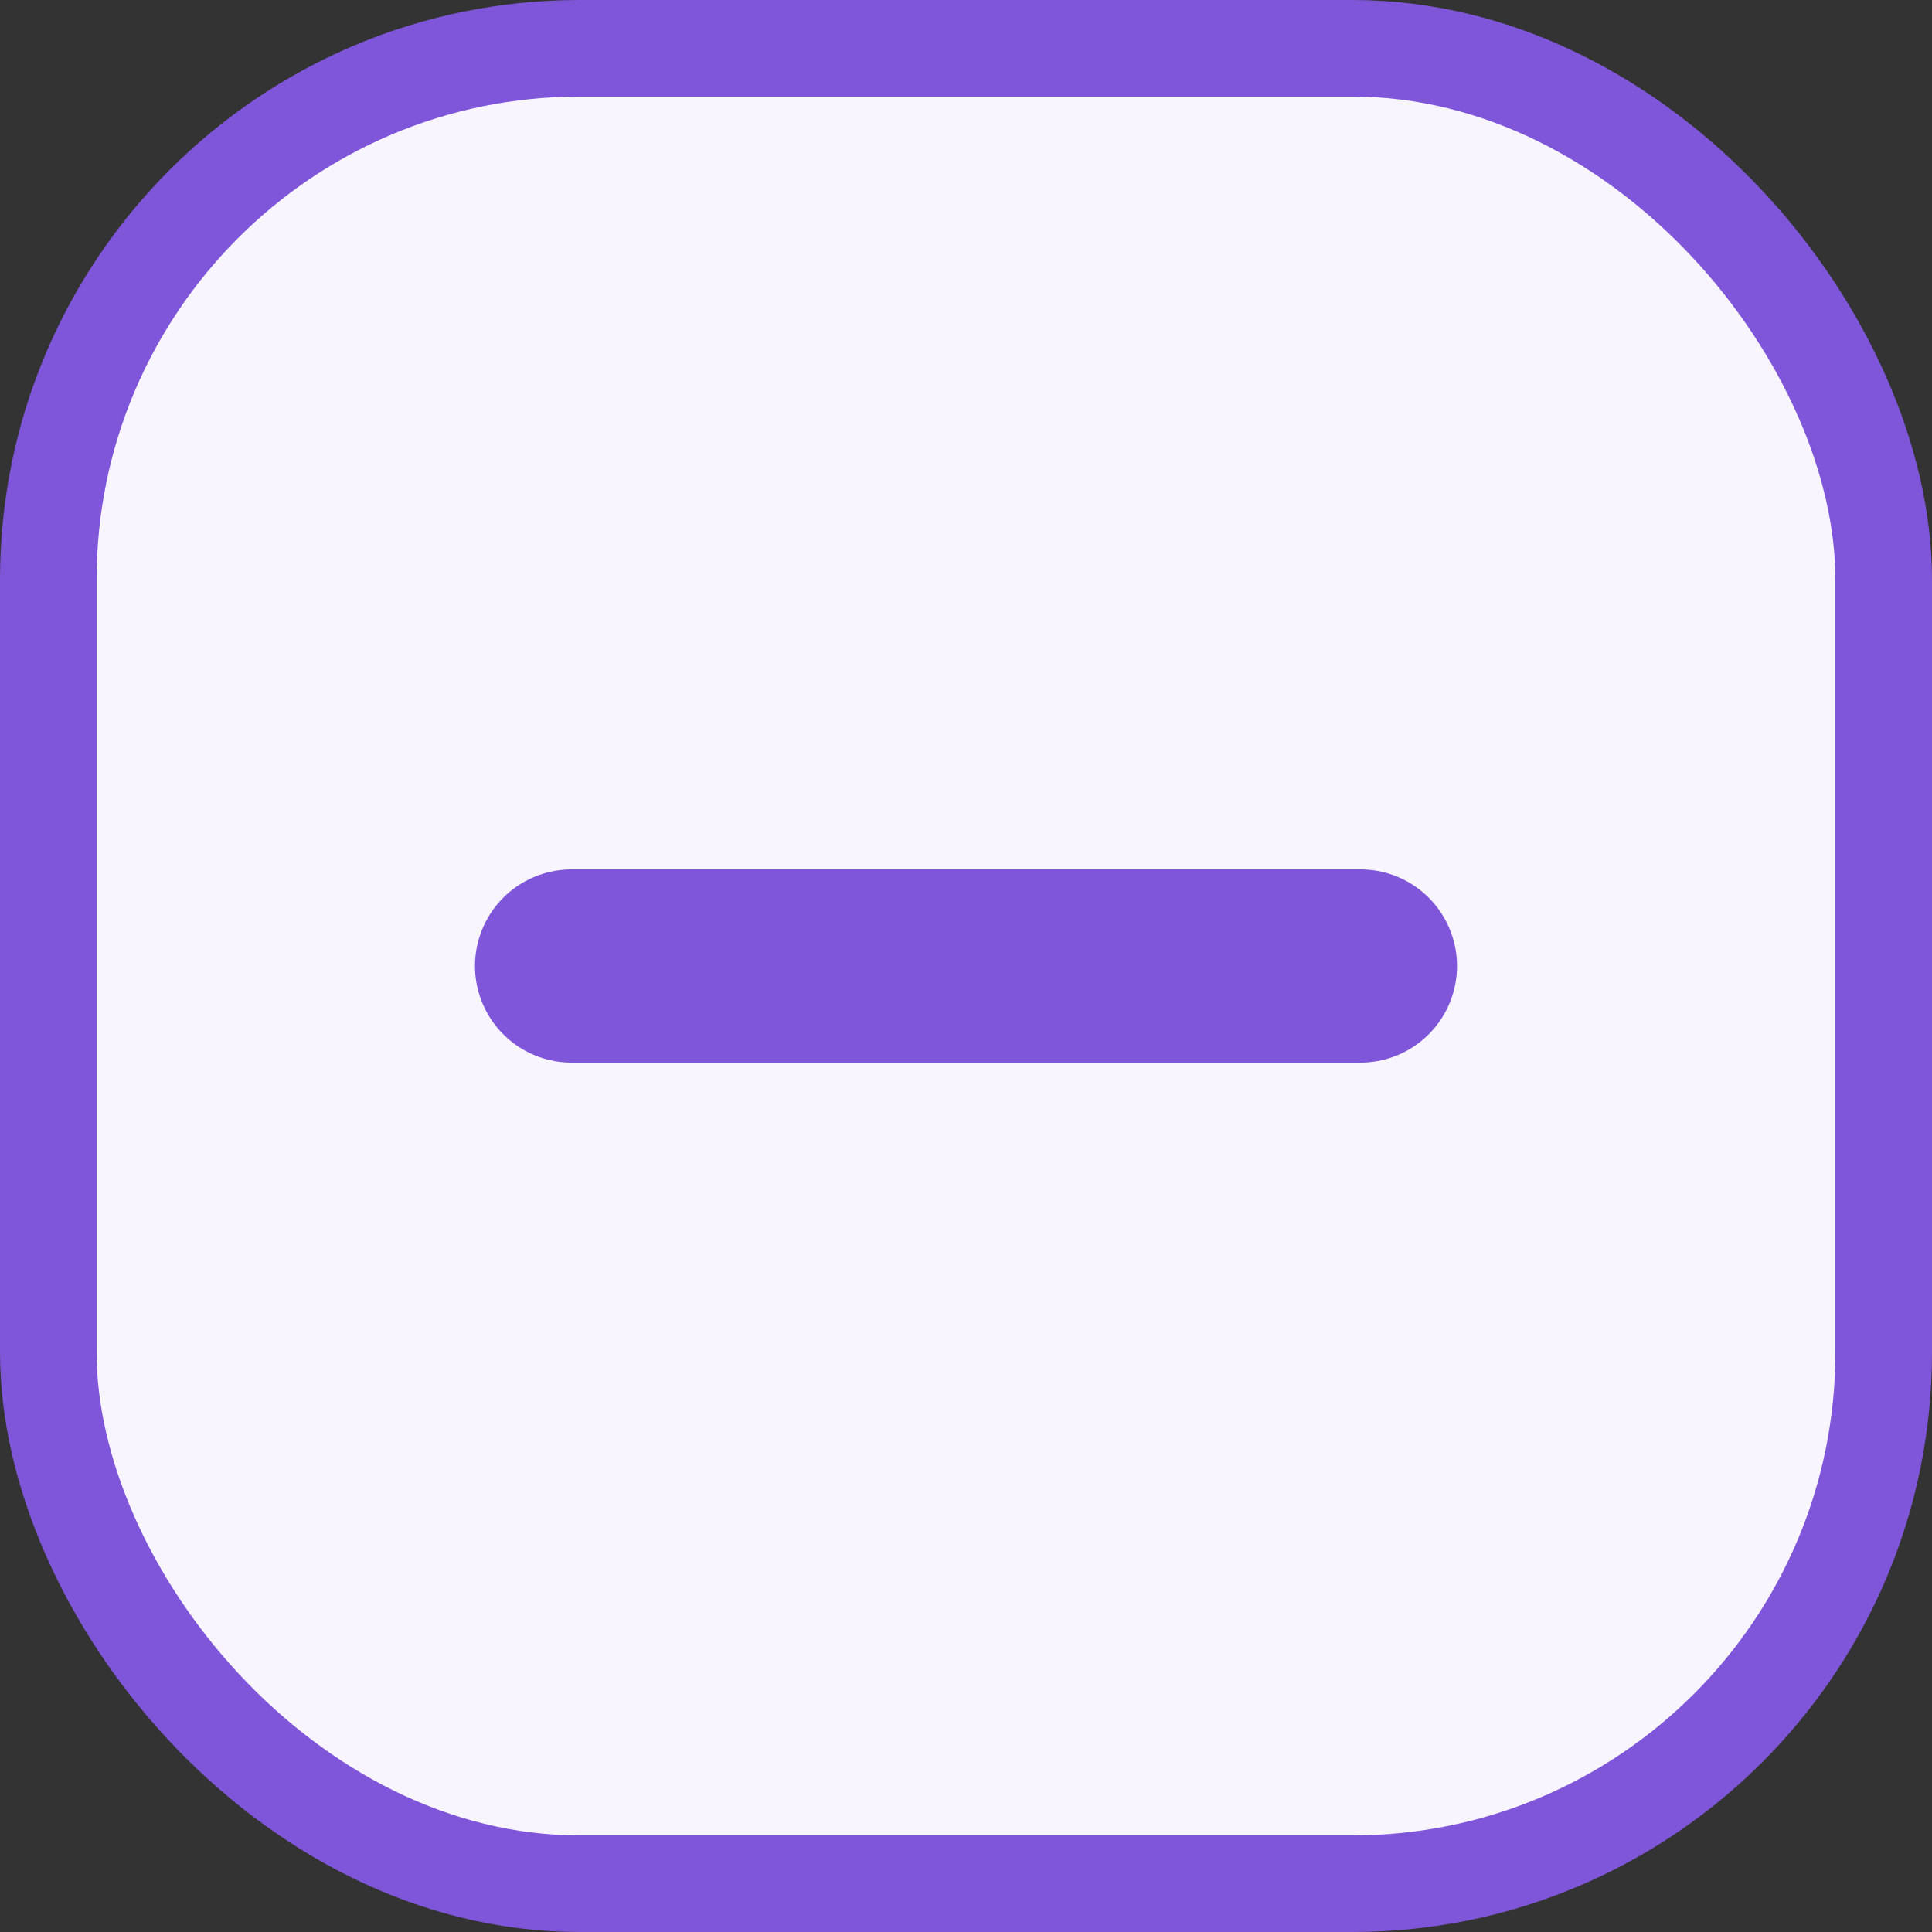<svg width="20" height="20" viewBox="0 0 20 20" fill="none" xmlns="http://www.w3.org/2000/svg">
<rect x="0" y="0" width="20" height="20" fill="#333333" stroke="none"/>
<rect x="0.5" y="0.5" width="19" height="19" rx="5.5" fill="#F9F5FF"/>
<rect x="0.5" y="0.5" width="19" height="19" rx="5.5" stroke="#7F56D9"/>
<path d="M5.917 10H14.083" stroke="#7F56D9" stroke-width="2" stroke-linecap="round" stroke-linejoin="round"/>
</svg>
